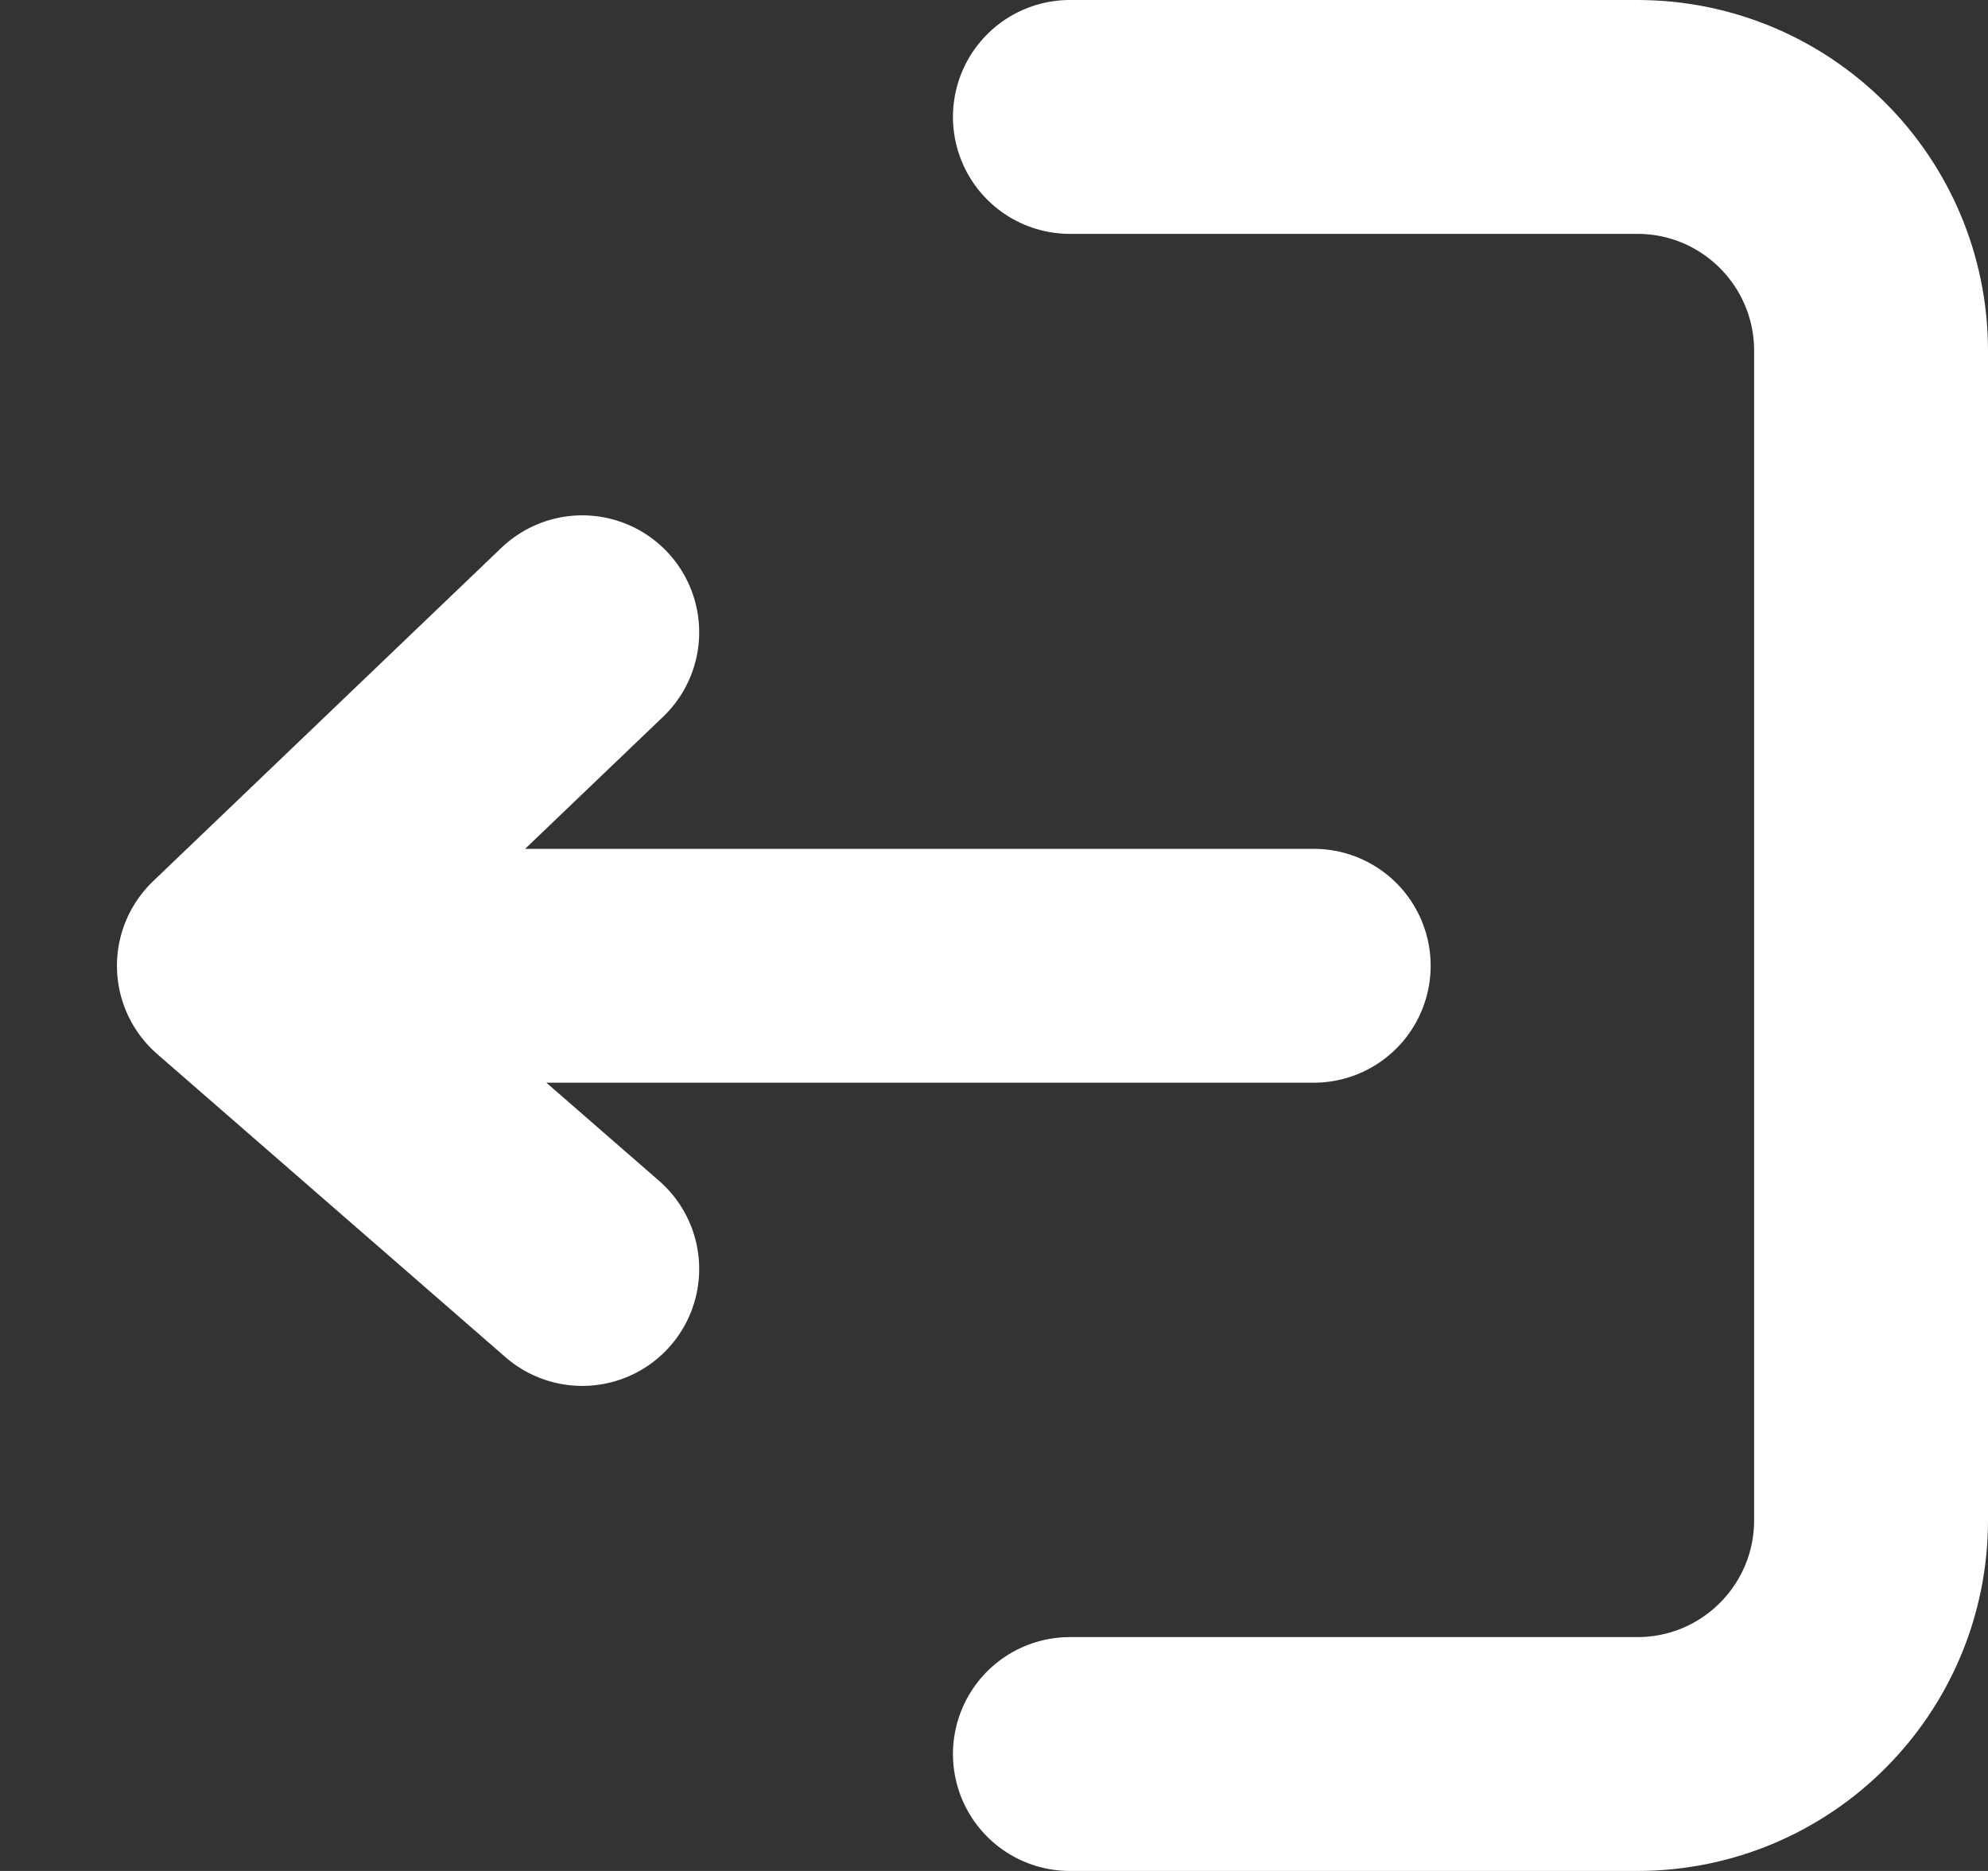 <svg width="17" height="16" viewBox="0 0 17 16" fill="none" xmlns="http://www.w3.org/2000/svg">
<rect x="0" y="0" width="17" height="16" fill="#333333" stroke="none"/>
<path d="M11.234 8.259L2 8.259M2 8.259L4.979 10.852M2 8.259L4.979 5.407" stroke="white" stroke-width="2" stroke-linecap="round"/>
<path d="M9.149 15C10.627 15 12.564 15 14.001 15C15.106 15 16 14.105 16 13V3C16 1.895 15.105 1 14.001 1C12.745 1 11.013 1 9.149 1" stroke="white" stroke-width="2" stroke-linecap="round"/>
</svg>
